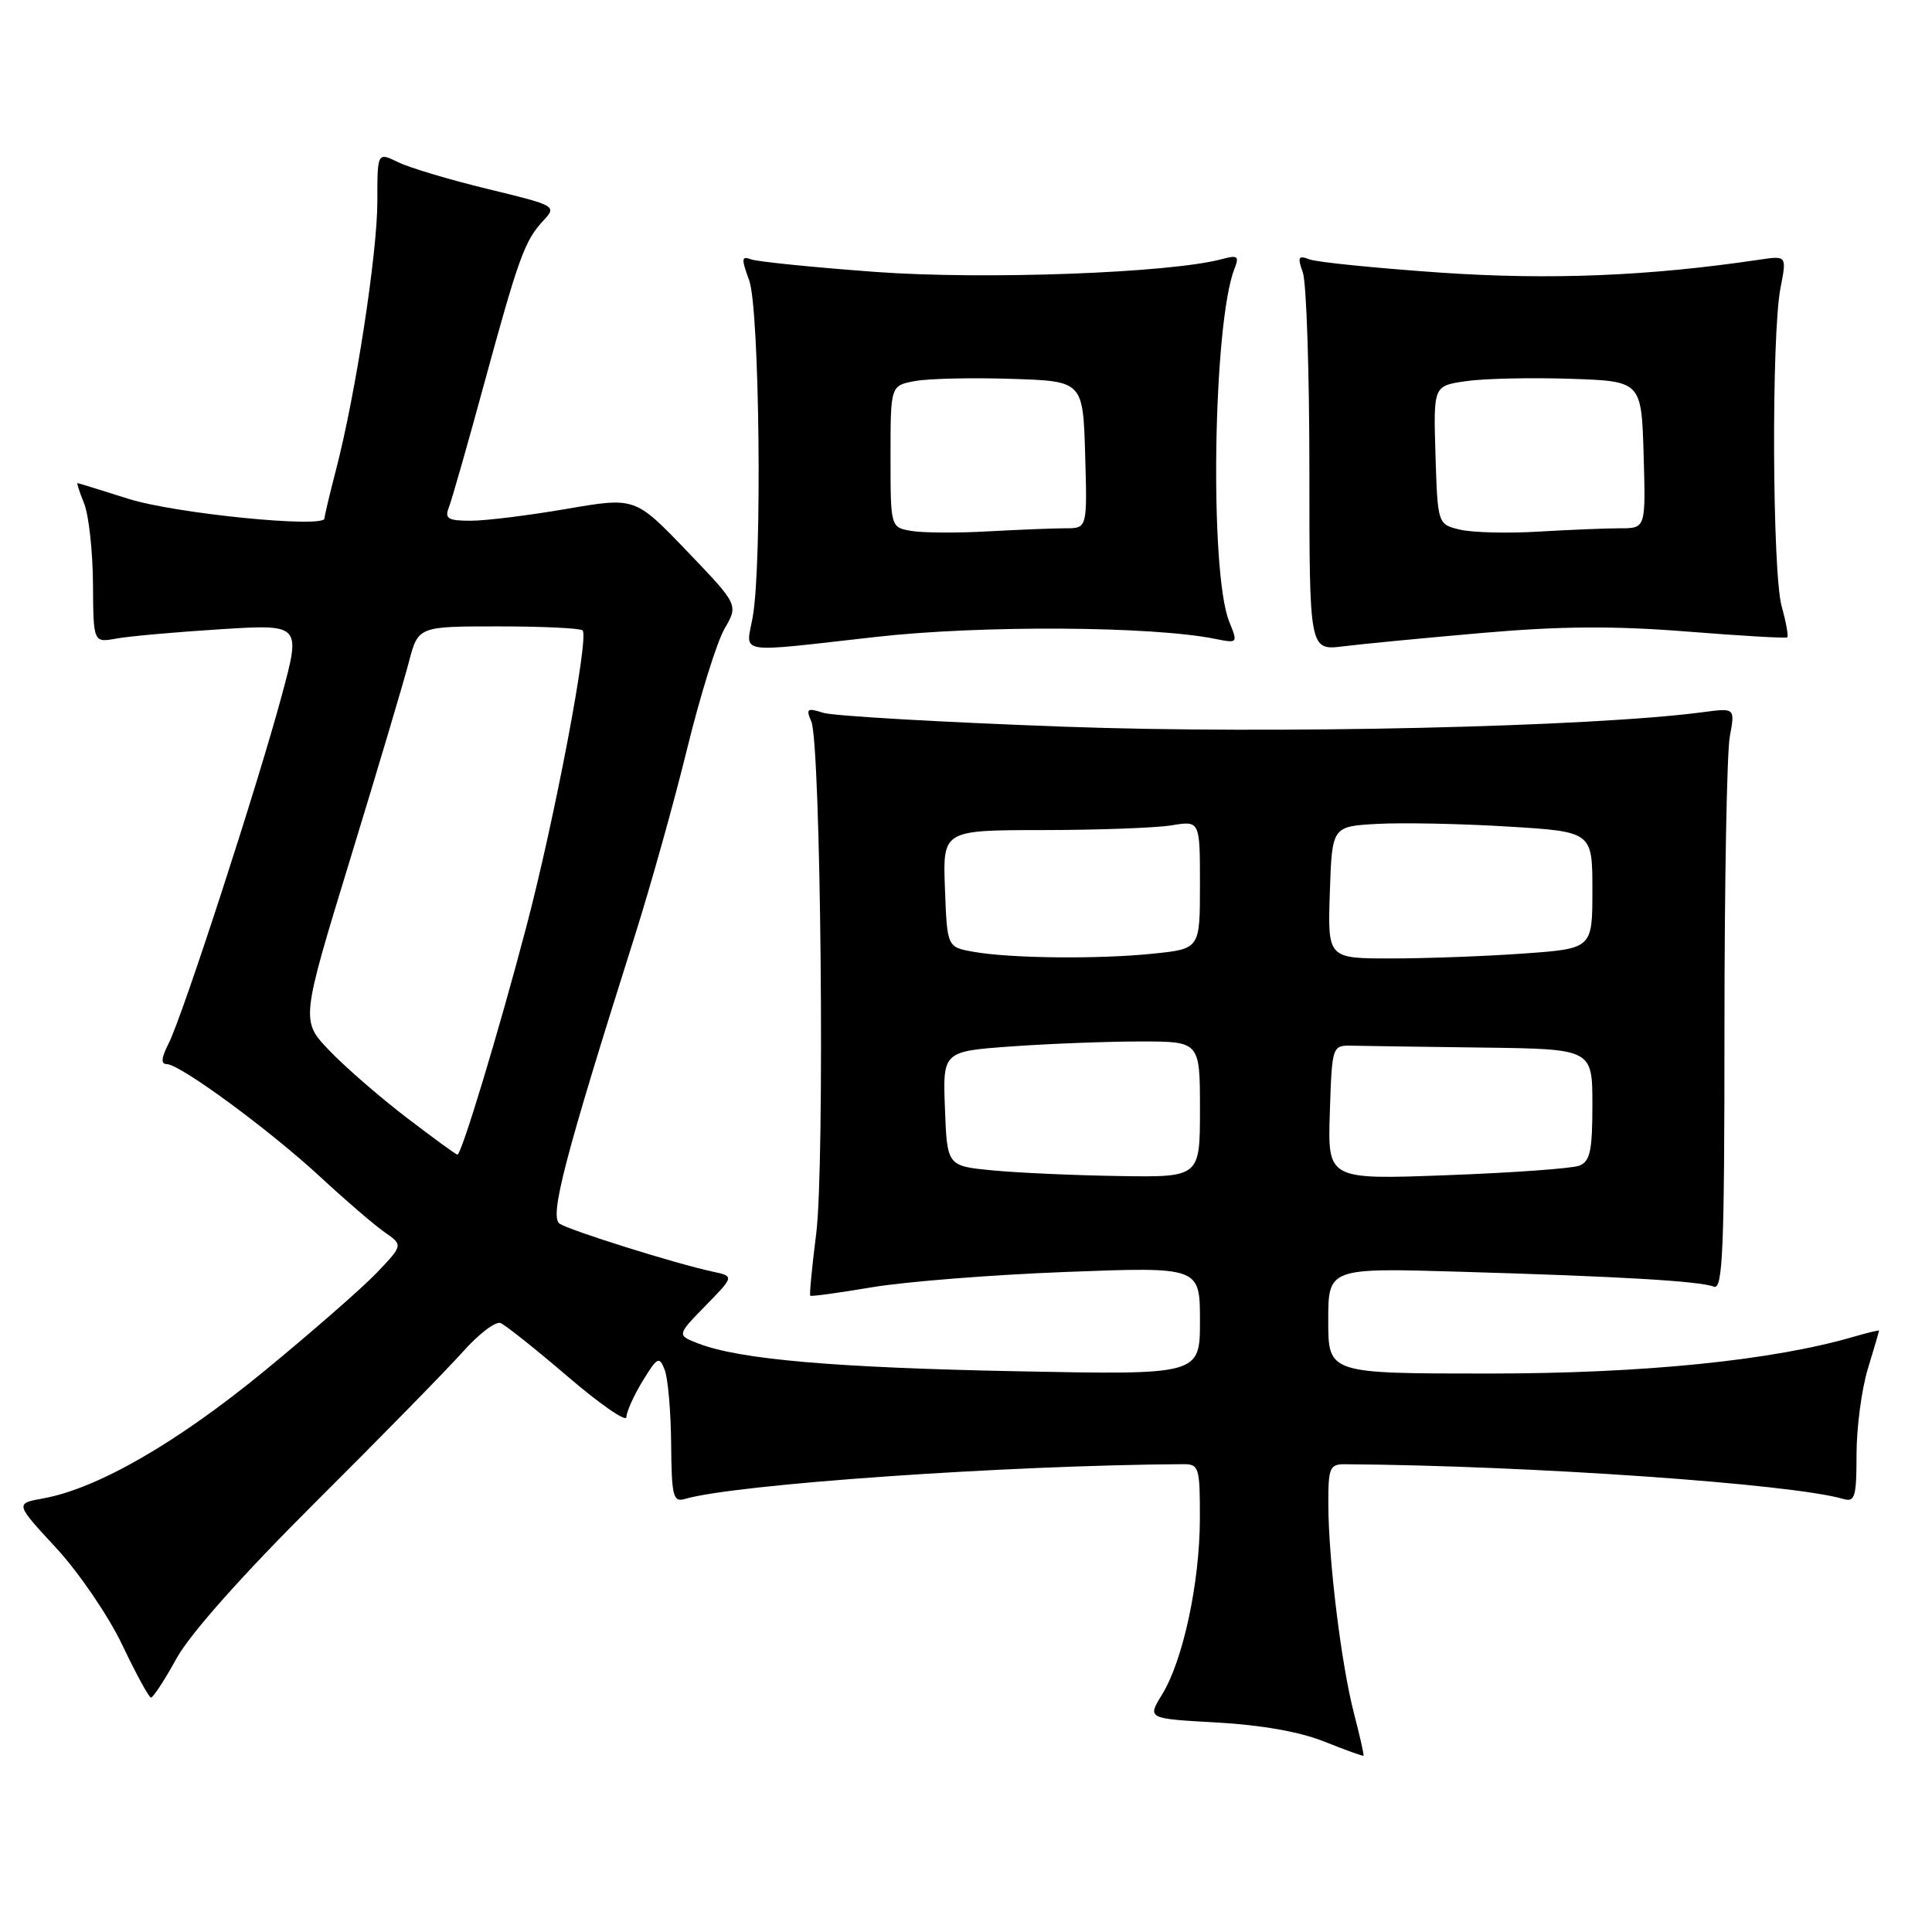 <?xml version="1.0" encoding="UTF-8" standalone="no"?>
<!DOCTYPE svg PUBLIC "-//W3C//DTD SVG 1.1//EN" "http://www.w3.org/Graphics/SVG/1.1/DTD/svg11.dtd" >
<svg xmlns="http://www.w3.org/2000/svg" xmlns:xlink="http://www.w3.org/1999/xlink" version="1.1" viewBox="0 0 256 256">
 <g >
 <path fill="currentColor"
d=" M 179.40 227.00 C 177.72 220.51 176.02 206.65 176.01 199.25 C 176.00 194.46 176.20 194.00 178.25 194.02 C 202.72 194.19 237.45 196.62 244.25 198.62 C 245.79 199.07 246.00 198.36 246.00 192.73 C 246.00 189.20 246.67 184.11 247.49 181.41 C 248.31 178.71 248.98 176.42 248.99 176.32 C 249.00 176.22 247.54 176.57 245.75 177.09 C 234.89 180.27 217.84 182.00 197.25 182.00 C 176.00 182.00 176.00 182.00 176.00 175.00 C 176.00 167.99 176.00 167.99 193.75 168.52 C 214.81 169.14 225.19 169.75 227.10 170.49 C 228.28 170.94 228.50 165.62 228.50 136.26 C 228.50 117.14 228.82 99.77 229.20 97.65 C 229.91 93.80 229.91 93.80 225.70 94.36 C 210.93 96.33 168.63 97.30 141.00 96.29 C 124.78 95.70 110.41 94.87 109.08 94.45 C 106.96 93.77 106.77 93.91 107.50 95.59 C 108.77 98.52 109.31 154.36 108.15 163.48 C 107.59 167.88 107.24 171.57 107.36 171.69 C 107.48 171.81 111.16 171.31 115.54 170.57 C 119.92 169.83 131.49 168.91 141.25 168.54 C 159.00 167.86 159.00 167.86 159.00 175.02 C 159.00 182.18 159.00 182.18 134.75 181.70 C 110.55 181.22 98.10 180.14 92.58 178.04 C 89.67 176.92 89.67 176.92 93.48 173.02 C 97.30 169.11 97.30 169.11 94.40 168.49 C 89.52 167.44 75.58 163.07 74.16 162.15 C 72.77 161.23 74.79 153.48 84.05 124.21 C 86.20 117.44 89.34 106.19 91.05 99.21 C 92.76 92.22 94.99 85.07 96.00 83.32 C 97.85 80.14 97.85 80.14 91.00 73.00 C 84.16 65.87 84.16 65.87 75.08 67.43 C 70.08 68.29 64.38 69.00 62.39 69.00 C 59.36 69.00 58.90 68.72 59.47 67.25 C 59.85 66.29 61.94 58.98 64.11 51.00 C 68.72 34.11 69.52 31.89 71.99 29.24 C 73.80 27.30 73.70 27.24 64.66 25.05 C 59.62 23.83 54.26 22.23 52.75 21.49 C 50.00 20.15 50.00 20.15 50.00 26.72 C 50.00 33.59 47.10 52.40 44.51 62.30 C 43.68 65.49 43.00 68.37 43.00 68.69 C 43.00 70.03 23.12 68.04 17.00 66.09 C 13.42 64.96 10.40 64.02 10.27 64.01 C 10.15 64.01 10.55 65.24 11.16 66.75 C 11.76 68.26 12.29 73.03 12.32 77.34 C 12.37 85.17 12.37 85.17 15.43 84.61 C 17.12 84.30 23.31 83.75 29.19 83.38 C 39.88 82.71 39.88 82.71 37.35 92.10 C 34.13 104.08 24.19 134.64 22.35 138.25 C 21.37 140.17 21.29 141.00 22.10 141.00 C 23.85 141.00 35.77 149.76 42.50 156.00 C 45.80 159.06 49.61 162.33 50.96 163.27 C 53.41 164.98 53.41 164.98 49.96 168.61 C 48.06 170.61 41.33 176.49 35.00 181.69 C 23.45 191.17 12.94 197.23 5.75 198.54 C 1.99 199.22 1.99 199.22 7.42 205.09 C 10.41 208.31 14.35 214.09 16.18 217.92 C 18.00 221.75 19.73 224.91 20.00 224.94 C 20.27 224.97 21.80 222.64 23.39 219.75 C 25.20 216.47 32.14 208.67 41.89 198.96 C 50.48 190.41 59.22 181.48 61.32 179.13 C 63.42 176.77 65.67 175.05 66.32 175.31 C 66.97 175.57 70.99 178.77 75.25 182.42 C 79.51 186.07 83.00 188.48 83.00 187.78 C 83.01 187.08 83.97 184.93 85.15 183.00 C 87.10 179.80 87.36 179.67 88.07 181.50 C 88.51 182.60 88.89 187.02 88.93 191.32 C 88.99 198.27 89.19 199.08 90.75 198.62 C 97.39 196.66 133.44 194.15 156.75 194.01 C 158.88 194.00 159.00 194.39 158.99 201.25 C 158.97 209.75 156.75 220.05 153.97 224.55 C 152.01 227.73 152.01 227.73 161.25 228.24 C 167.14 228.57 172.32 229.49 175.50 230.78 C 178.25 231.88 180.58 232.72 180.67 232.64 C 180.76 232.56 180.19 230.02 179.40 227.00 Z  M 116.12 84.39 C 129.97 82.83 152.56 82.96 160.95 84.64 C 164.03 85.26 164.04 85.24 162.88 82.38 C 160.24 75.86 160.73 42.80 163.58 35.59 C 164.23 33.94 164.00 33.77 161.92 34.33 C 155.09 36.18 130.40 37.09 116.00 36.03 C 107.73 35.42 100.31 34.67 99.50 34.36 C 98.25 33.88 98.21 34.28 99.27 37.15 C 100.65 40.92 101.01 74.65 99.74 81.75 C 98.84 86.78 97.19 86.51 116.12 84.39 Z  M 196.50 83.86 C 206.80 82.96 213.94 82.92 223.50 83.68 C 230.65 84.25 236.65 84.60 236.82 84.45 C 237.00 84.31 236.67 82.46 236.08 80.34 C 234.83 75.83 234.71 44.46 235.92 38.18 C 236.76 33.87 236.76 33.87 233.13 34.41 C 218.46 36.59 205.36 37.12 190.81 36.12 C 182.26 35.52 174.48 34.74 173.52 34.37 C 172.03 33.80 171.90 34.05 172.63 36.10 C 173.11 37.42 173.50 49.23 173.50 62.35 C 173.50 86.20 173.50 86.20 178.00 85.64 C 180.47 85.33 188.80 84.53 196.50 83.86 Z  M 131.50 155.08 C 125.50 154.50 125.50 154.50 125.21 146.90 C 124.92 139.31 124.92 139.31 134.11 138.65 C 139.17 138.29 146.84 138.00 151.15 138.00 C 159.00 138.00 159.00 138.00 159.00 147.00 C 159.00 156.00 159.00 156.00 148.25 155.83 C 142.34 155.74 134.80 155.40 131.50 155.08 Z  M 176.21 147.41 C 176.50 138.50 176.50 138.50 179.25 138.56 C 180.76 138.60 188.53 138.71 196.50 138.81 C 211.00 139.00 211.00 139.00 211.00 146.39 C 211.00 152.51 210.70 153.90 209.25 154.46 C 208.29 154.83 200.39 155.40 191.71 155.72 C 175.92 156.31 175.92 156.31 176.21 147.41 Z  M 53.90 148.11 C 50.38 145.42 45.78 141.43 43.68 139.24 C 39.85 135.26 39.85 135.26 46.39 113.88 C 49.99 102.12 53.49 90.36 54.17 87.75 C 55.41 83.00 55.41 83.00 66.04 83.00 C 71.88 83.00 76.90 83.24 77.20 83.53 C 78.08 84.42 73.47 108.70 69.69 123.00 C 66.02 136.92 61.15 153.00 60.61 153.00 C 60.44 153.00 57.42 150.80 53.90 148.11 Z  M 129.00 126.12 C 125.50 125.50 125.50 125.50 125.21 117.75 C 124.92 110.00 124.92 110.00 138.21 109.99 C 145.52 109.98 153.19 109.70 155.25 109.36 C 159.00 108.74 159.00 108.74 159.00 117.23 C 159.00 125.72 159.00 125.72 152.85 126.36 C 145.63 127.11 133.96 127.00 129.00 126.12 Z  M 176.21 118.25 C 176.50 109.50 176.50 109.50 182.50 109.17 C 185.80 108.99 193.56 109.14 199.75 109.52 C 211.00 110.20 211.00 110.20 211.00 117.95 C 211.00 125.70 211.00 125.70 201.85 126.35 C 196.81 126.71 188.92 127.00 184.31 127.00 C 175.92 127.00 175.92 127.00 176.21 118.25 Z  M 120.75 70.35 C 118.00 69.87 118.00 69.87 118.00 60.48 C 118.00 51.09 118.00 51.09 121.25 50.49 C 123.04 50.16 128.78 50.03 134.00 50.20 C 143.50 50.50 143.50 50.50 143.79 60.25 C 144.07 70.00 144.07 70.00 141.19 70.00 C 139.60 70.00 134.97 70.19 130.90 70.41 C 126.83 70.64 122.26 70.61 120.75 70.35 Z  M 193.50 70.19 C 190.50 69.48 190.50 69.48 190.21 60.31 C 189.93 51.13 189.93 51.13 194.21 50.51 C 196.57 50.16 202.78 50.02 208.00 50.19 C 217.50 50.50 217.50 50.50 217.79 60.25 C 218.07 70.00 218.07 70.00 214.69 70.00 C 212.83 70.00 207.97 70.20 203.90 70.44 C 199.83 70.69 195.15 70.57 193.50 70.19 Z "/>
</g>
</svg>
